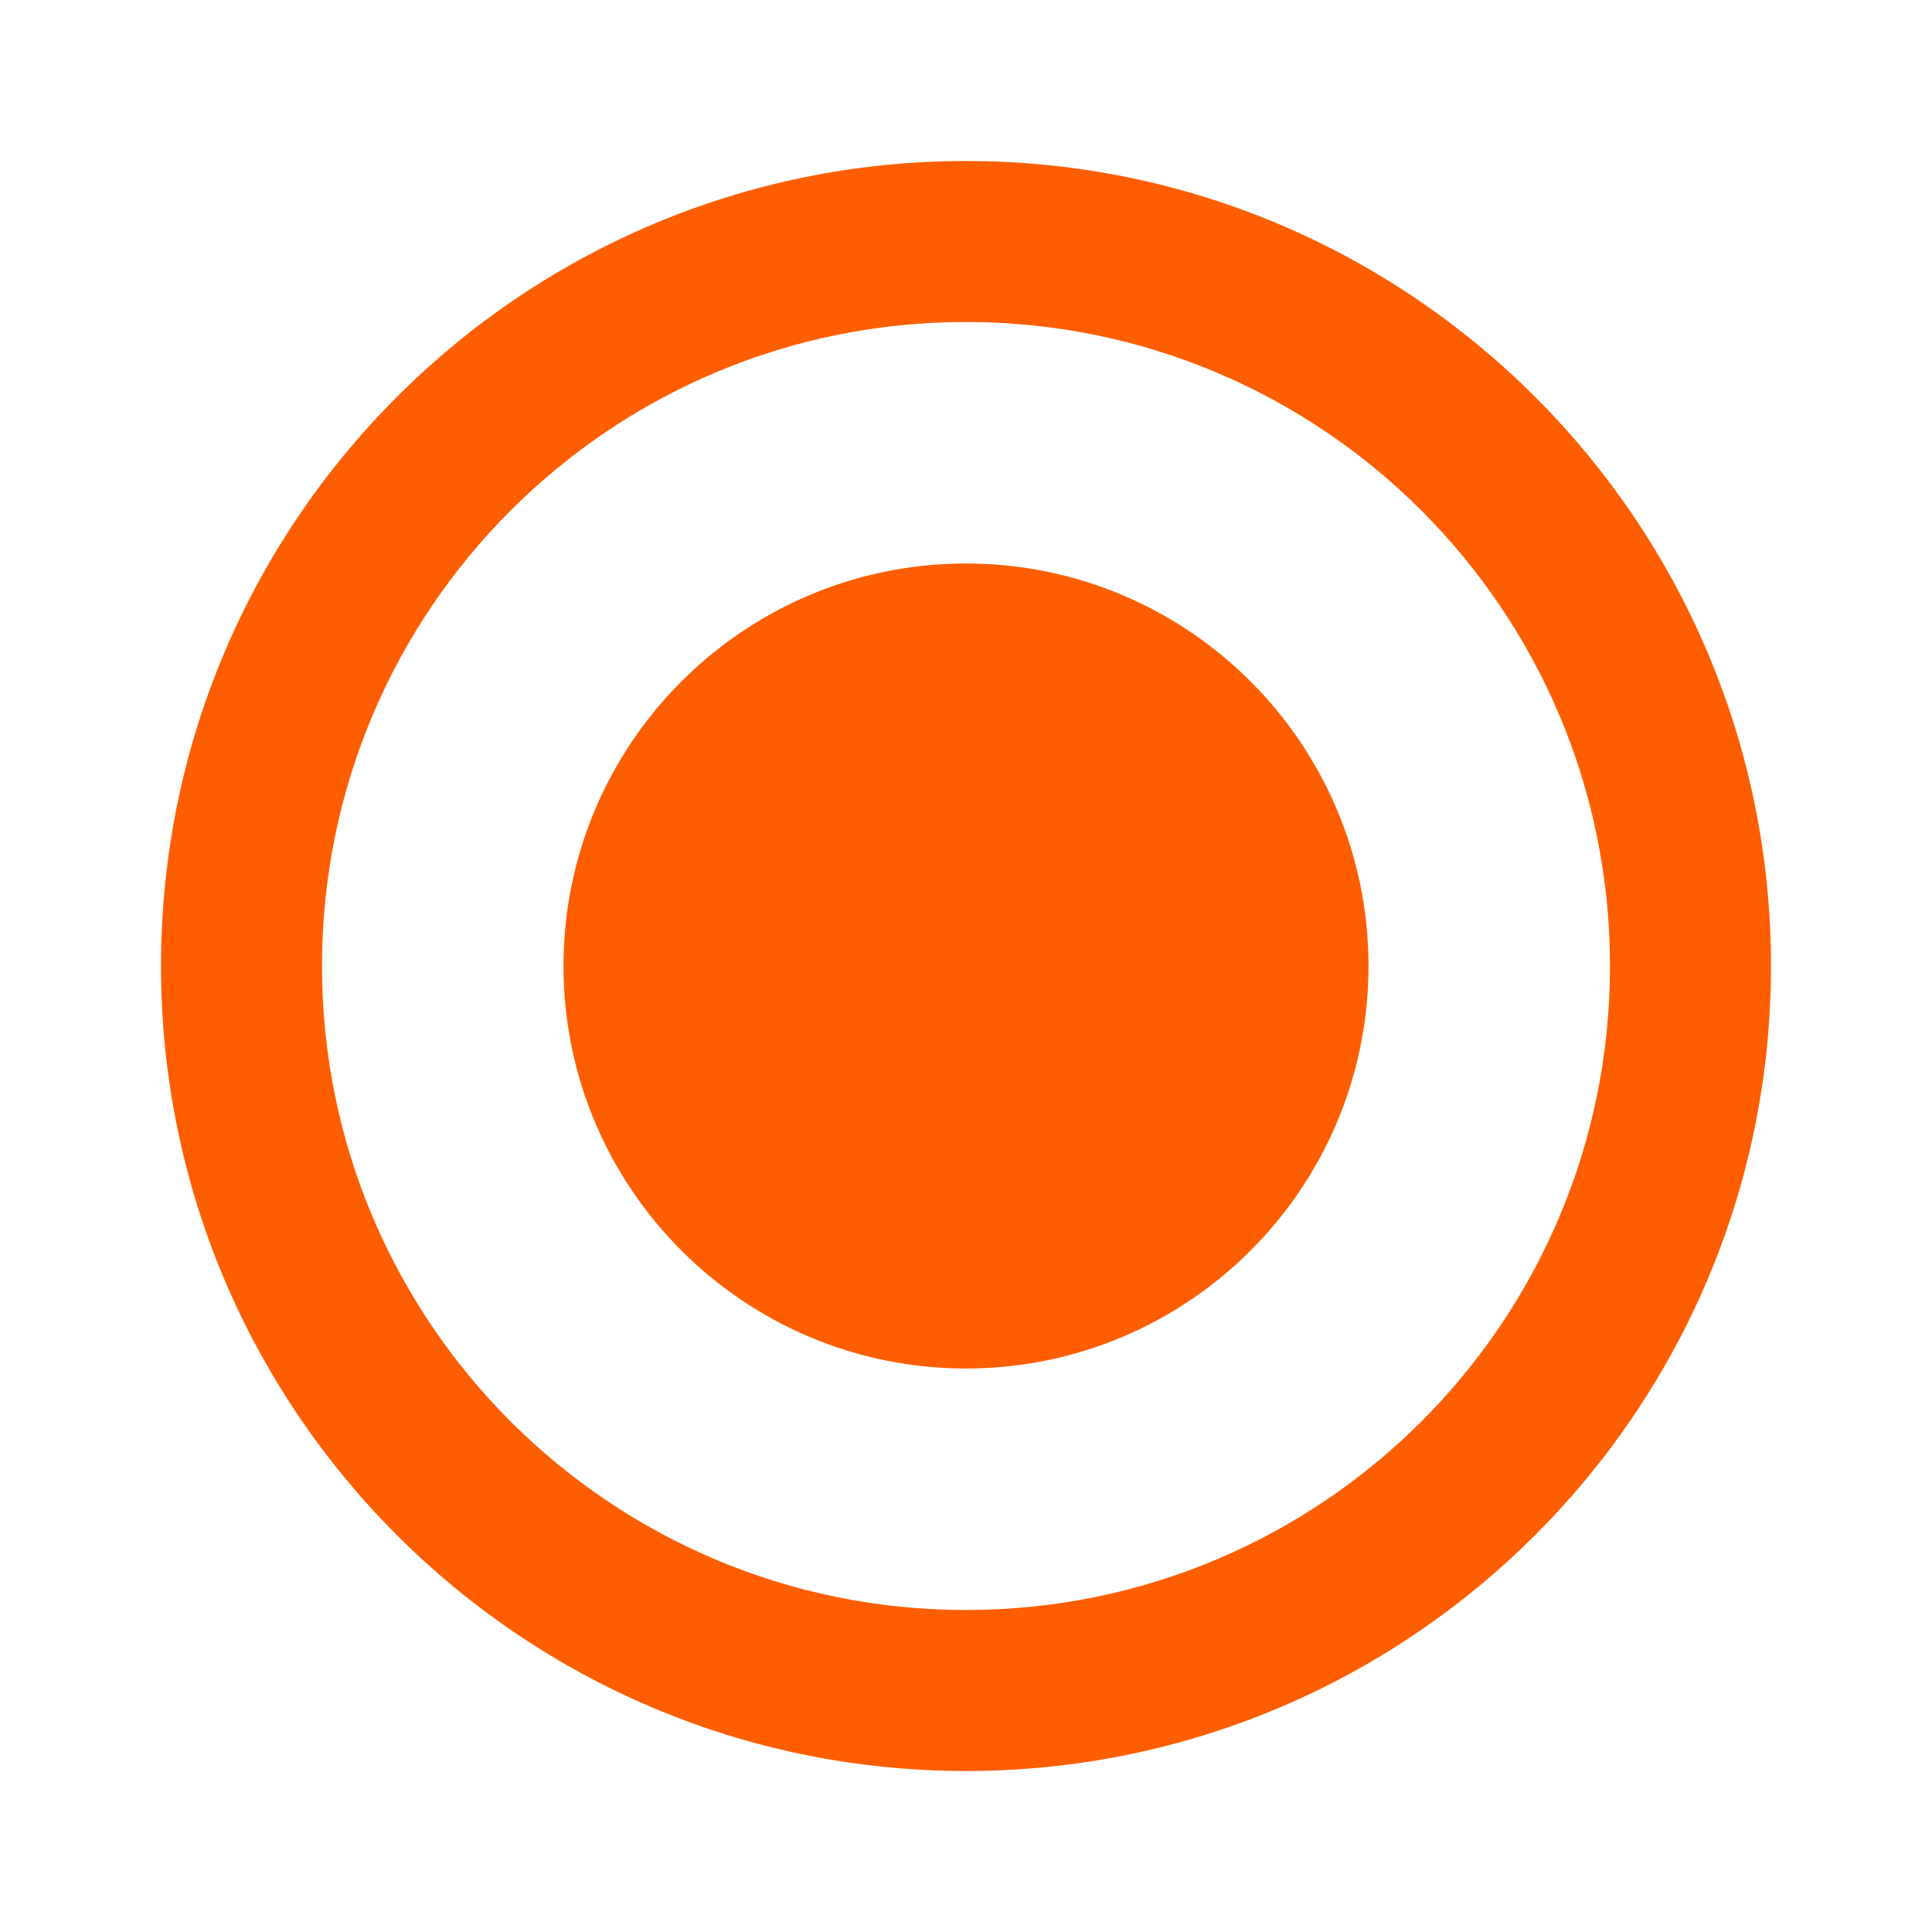 <svg width="24" height="24" viewBox="0 0 24 24" fill="none" xmlns="http://www.w3.org/2000/svg">
<g id="radiobutton" clip-path="url(#clip0_2022_35988)">
<path id="Vector" d="M12 7C9.24 7 7 9.24 7 12C7 14.76 9.24 17 12 17C14.76 17 17 14.76 17 12C17 9.24 14.76 7 12 7ZM12 2C6.48 2 2 6.48 2 12C2 17.52 6.48 22 12 22C17.52 22 22 17.52 22 12C22 6.48 17.52 2 12 2ZM12 20C7.58 20 4 16.42 4 12C4 7.58 7.58 4 12 4C16.42 4 20 7.58 20 12C20 16.42 16.42 20 12 20Z" fill="#FE5E00"/>
</g>
<defs>
<clipPath id="clip0_2022_35988">
<rect width="24" height="24" fill="white"/>
</clipPath>
</defs>
</svg>
